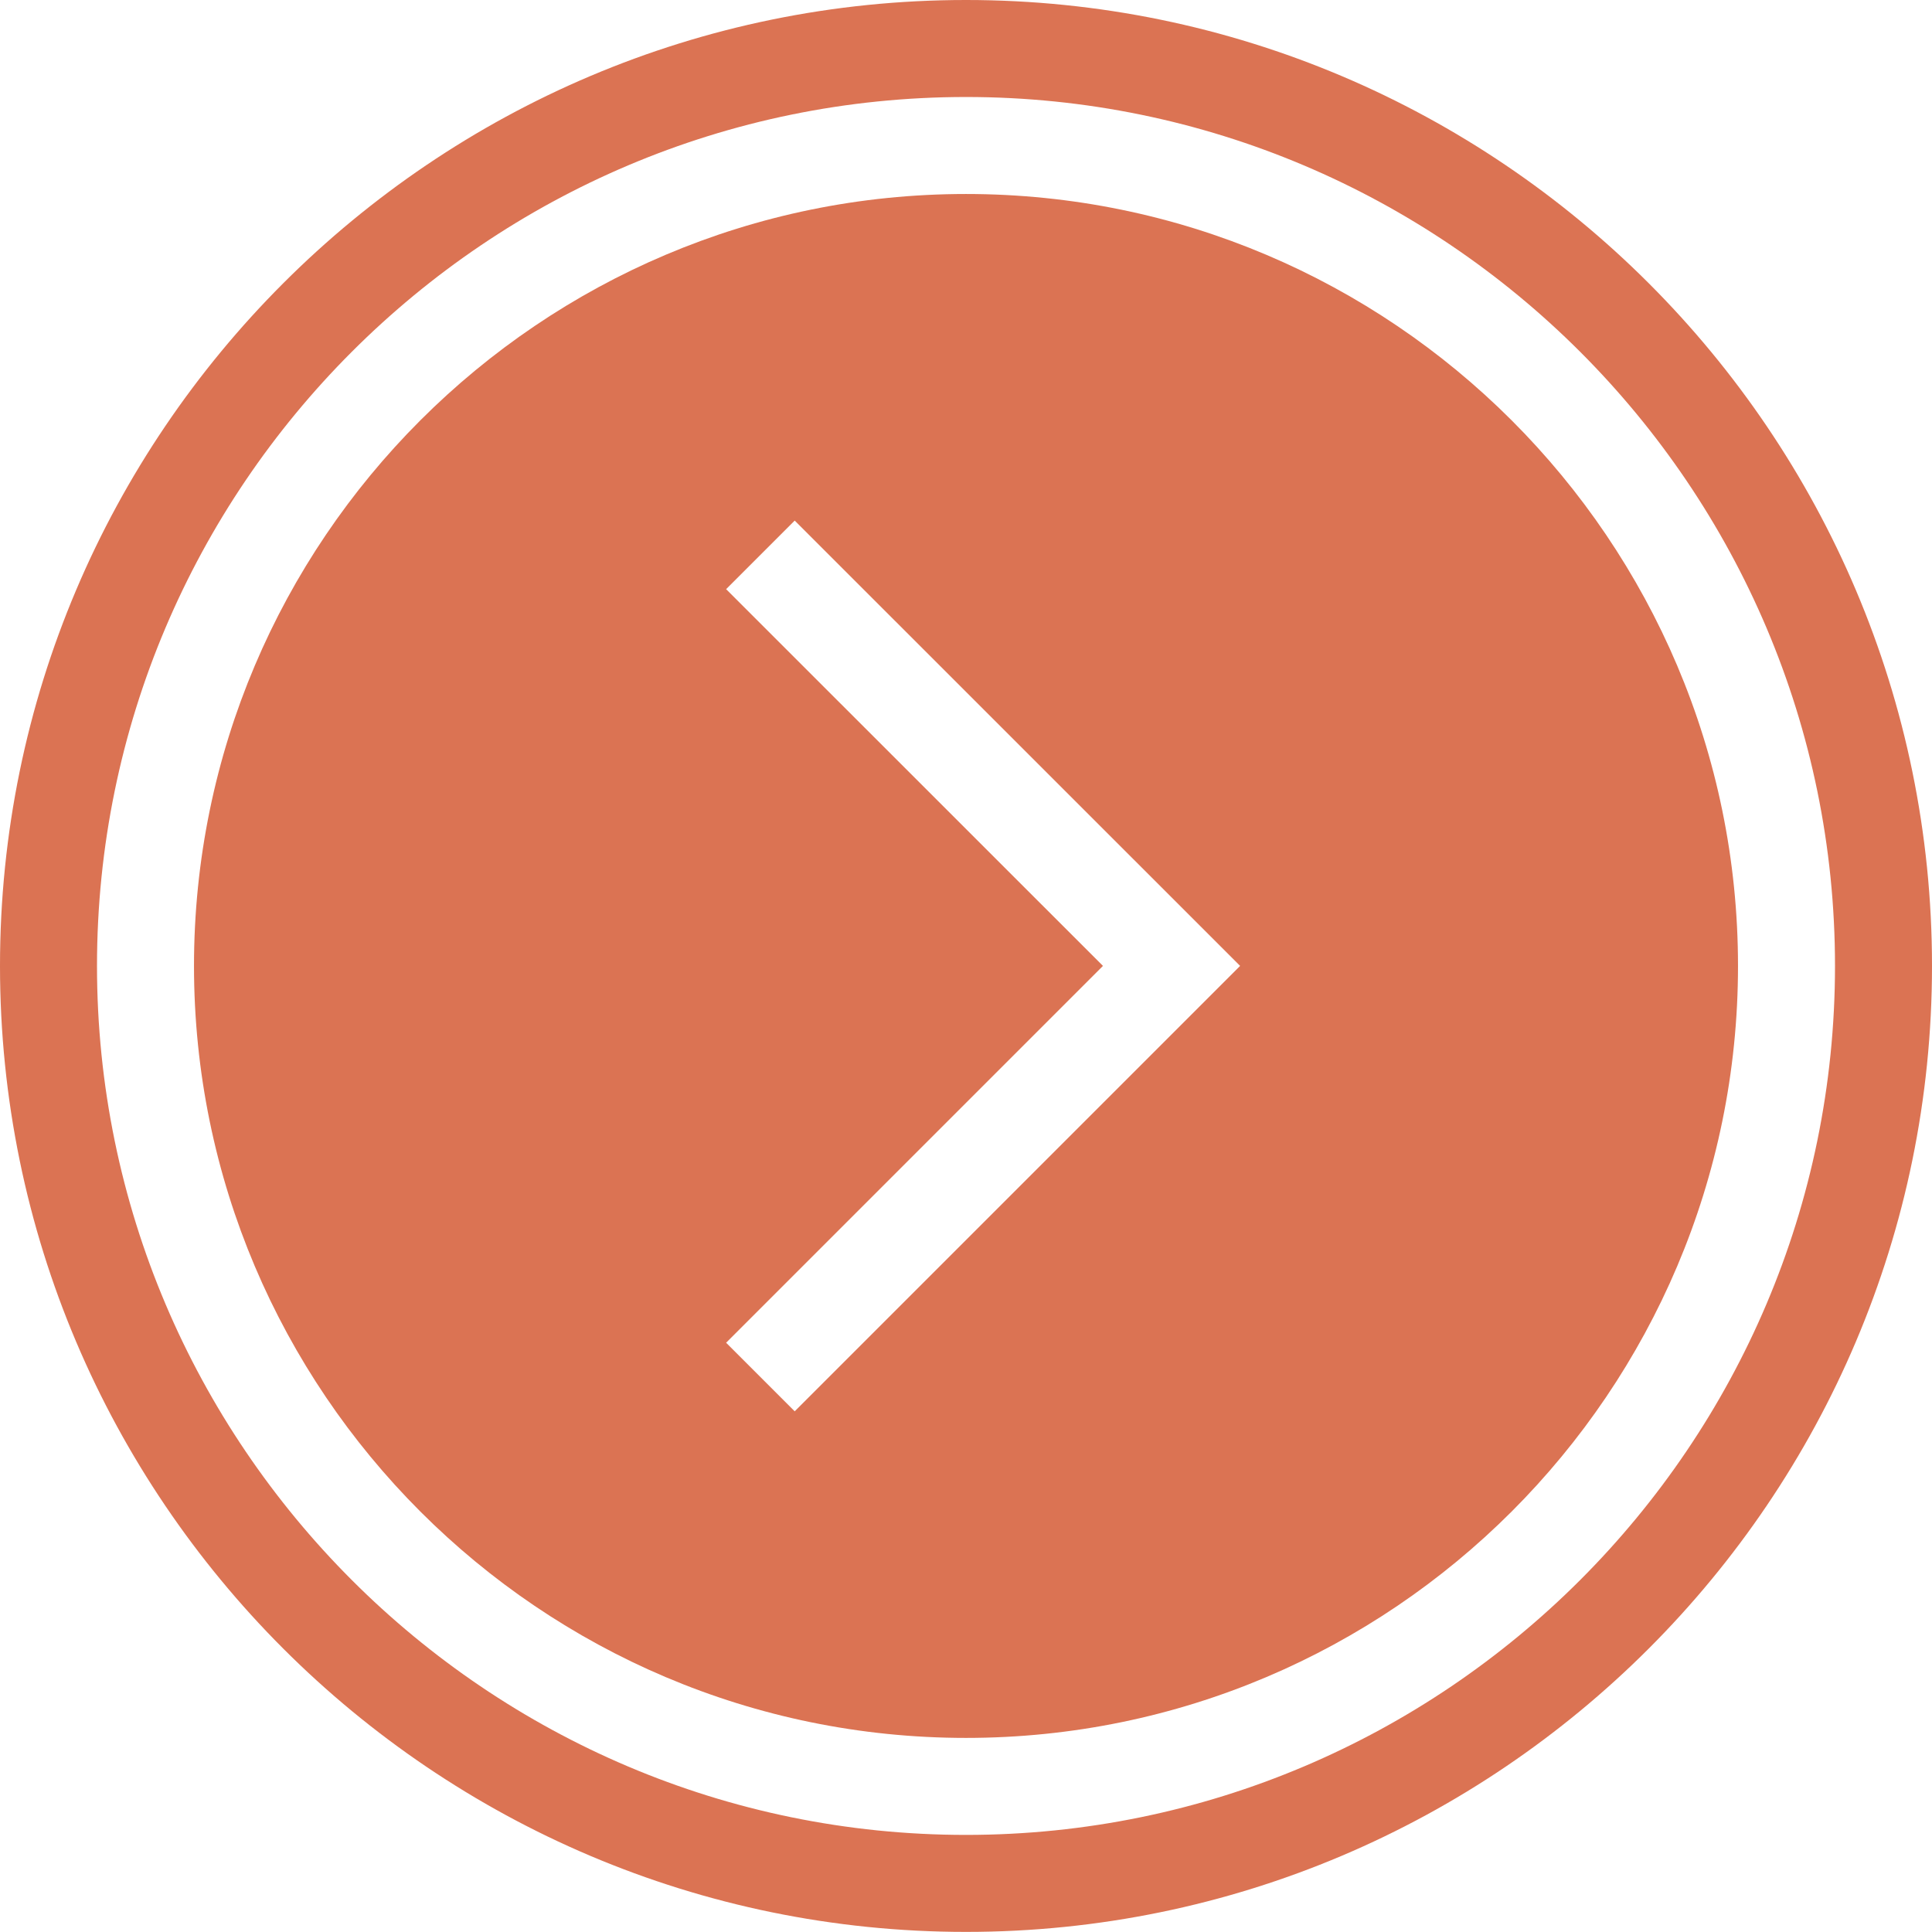 <?xml version="1.0" encoding="utf-8"?>
<!-- Generator: Adobe Illustrator 12.0.0, SVG Export Plug-In . SVG Version: 6.00 Build 51448)  -->
<!DOCTYPE svg PUBLIC "-//W3C//DTD SVG 1.1//EN" "http://www.w3.org/Graphics/SVG/1.1/DTD/svg11.dtd">
<svg  version="1.1" id="Layer_1" xmlns="http://www.w3.org/2000/svg" xmlns:xlink="http://www.w3.org/1999/xlink" width="19.918" height="19.917"
	 viewBox="0 0 19.918 19.917" overflow="visible" enable-background="new 0 0 19.918 19.917" xml:space="preserve">
<path fill="#DB7353" d="M9.959,18.917C5.019,18.917,1,14.897,1,9.958S5.019,1,9.959,1c4.939,0,8.959,4.019,8.959,8.958
	S14.898,18.917,9.959,18.917 M9.959,0C4.468,0,0,4.467,0,9.958c0,5.491,4.468,9.959,9.959,9.959s9.959-4.469,9.959-9.959
	C19.918,4.467,15.45,0,9.959,0"/>
<path fill="#DB7353" d="M8.193,14.55l-0.707-0.707l3.885-3.885L7.486,6.074l0.707-0.707l4.592,4.591L8.193,14.55z M9.959,2
	C5.57,2,2,5.57,2,9.958c0,4.389,3.57,7.959,7.959,7.959c4.389,0,7.959-3.57,7.959-7.959C17.918,5.57,14.348,2,9.959,2"/>
</svg>
